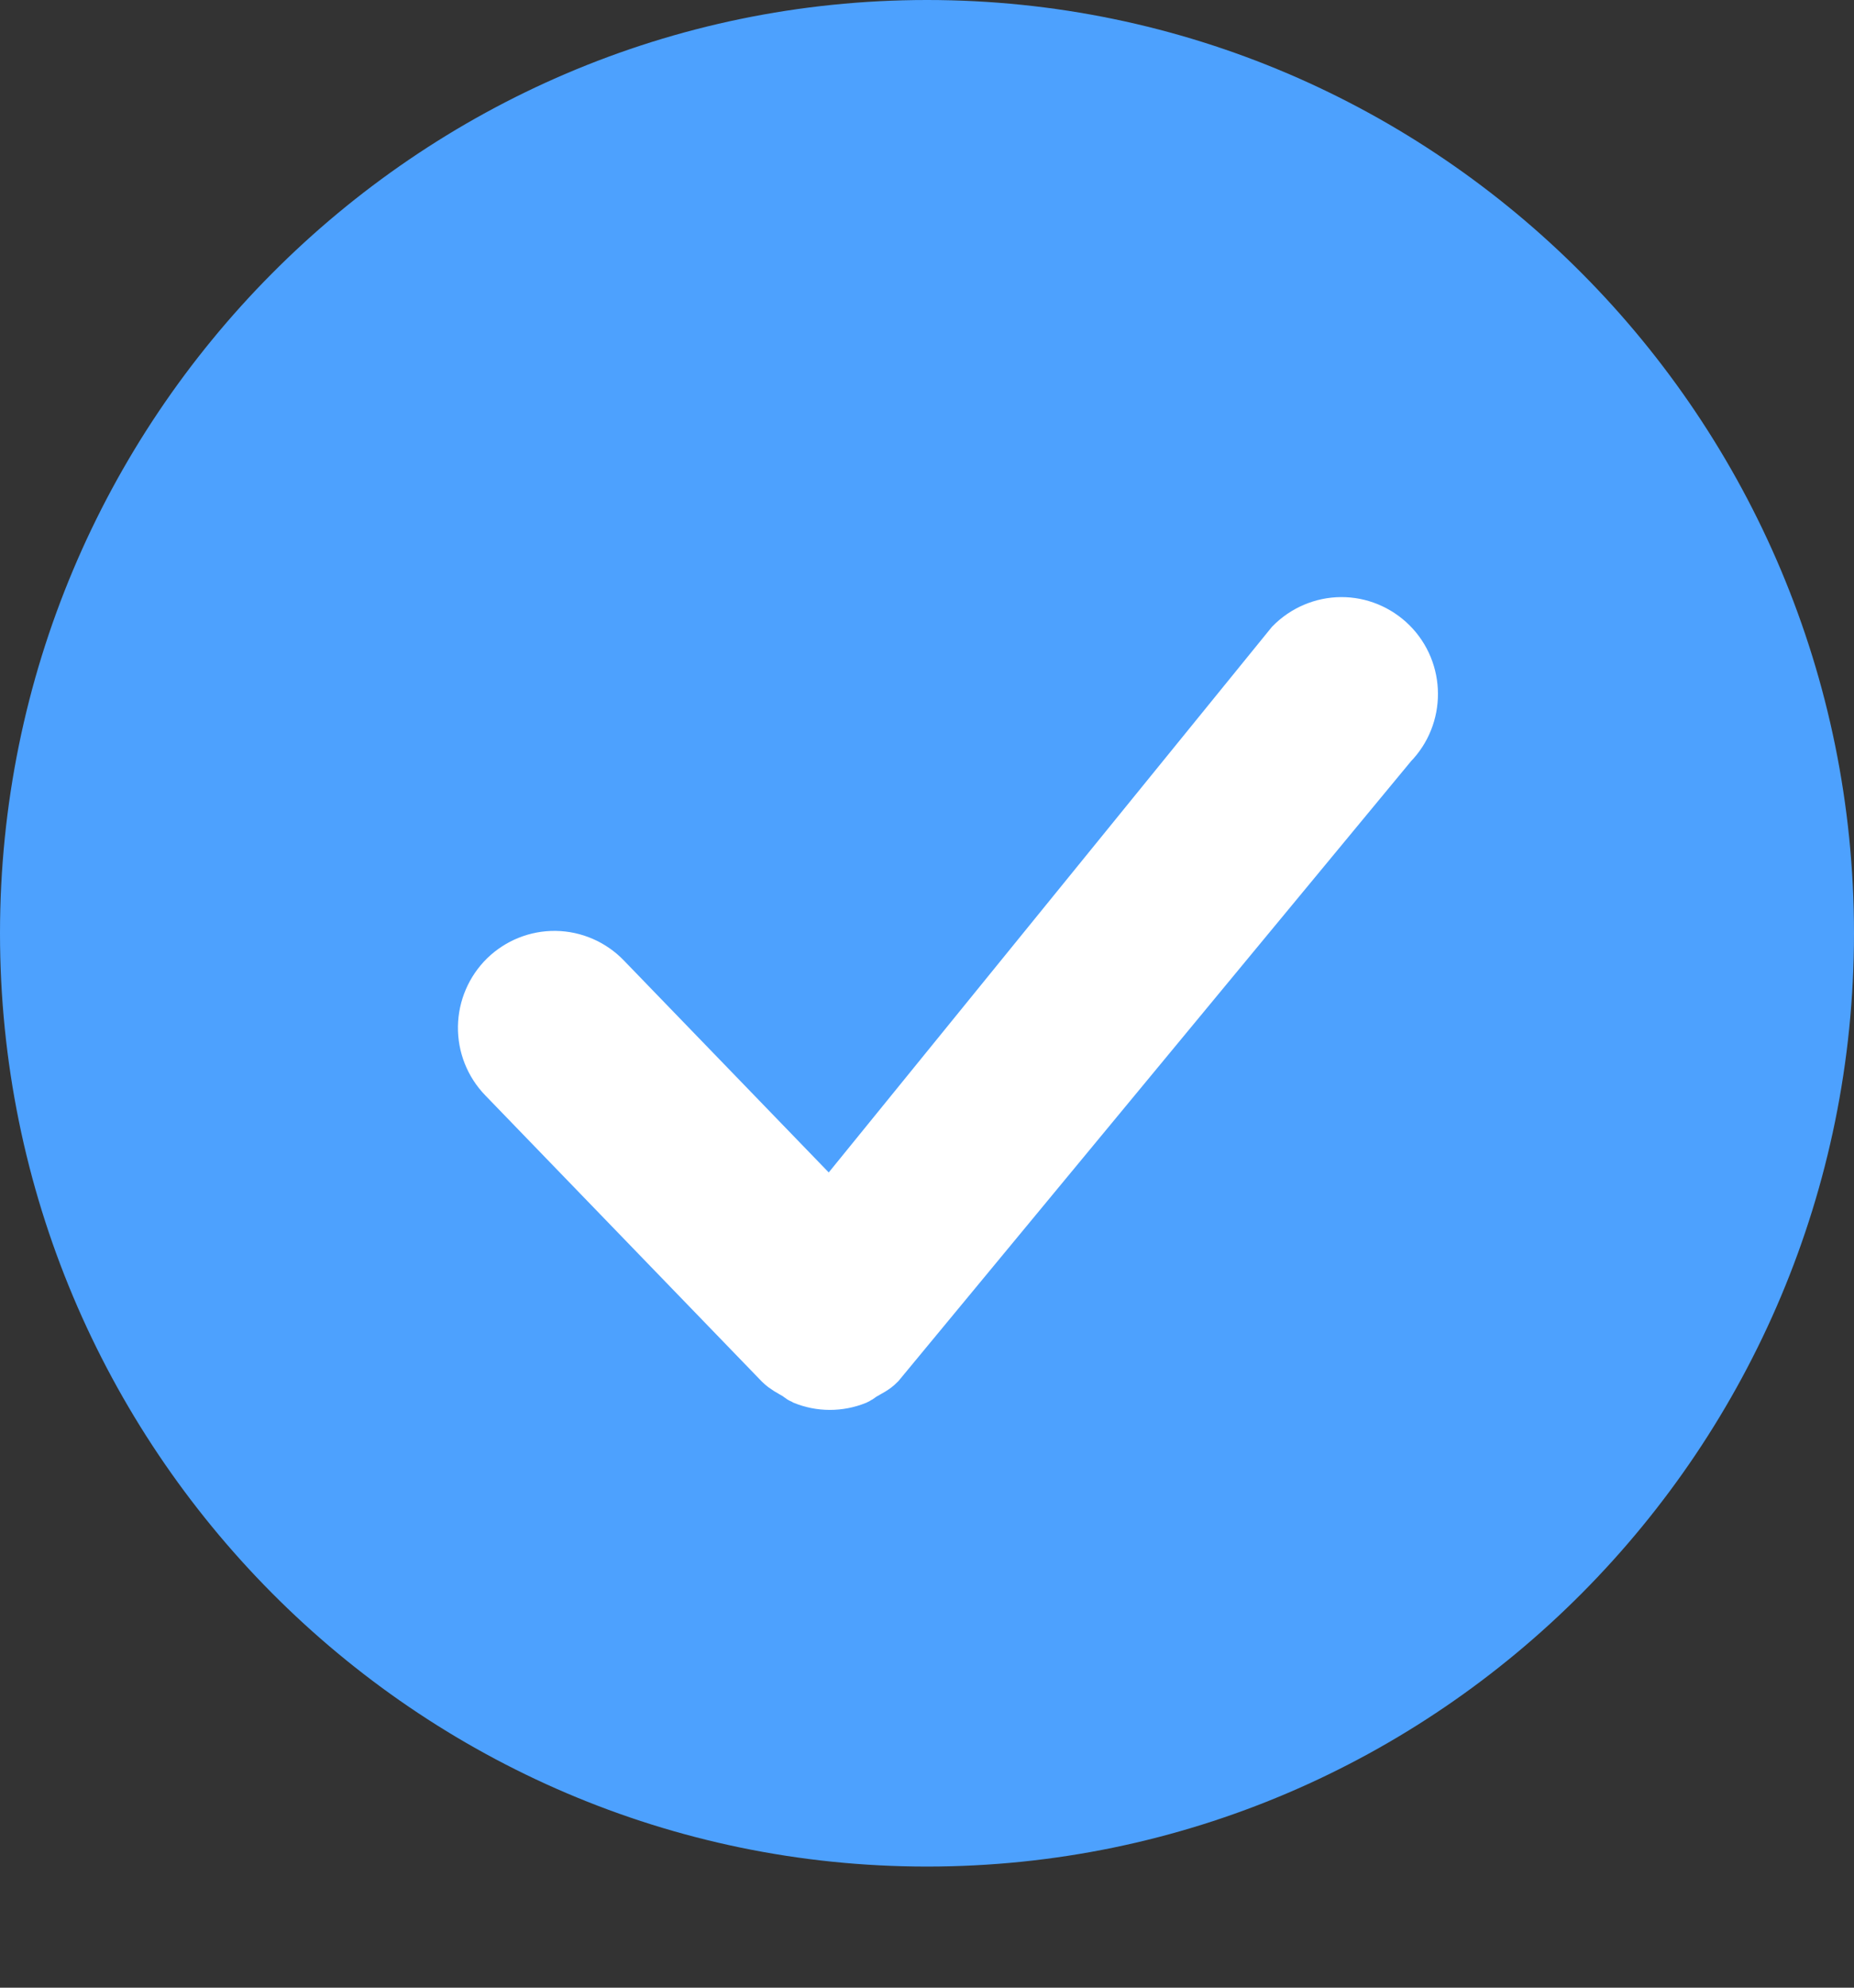 <?xml version="1.0" encoding="UTF-8"?>
<svg width="14px" height="15px" viewBox="0 0 14 15" version="1.1" xmlns="http://www.w3.org/2000/svg" xmlns:xlink="http://www.w3.org/1999/xlink">
    <rect x="0" y="0" width="14" height="15" fill="#333333" stroke="none"/>
    <title>编组 11</title>
    <g id="页面-1" stroke="none" stroke-width="1" fill="none" fill-rule="evenodd">
        <g id="3-1集群管理" transform="translate(-1234, -152)" fill-rule="nonzero">
            <g id="编组-16" transform="translate(800, 129)">
                <g id="编组-7" transform="translate(434, 20)">
                    <g id="编组-11" transform="translate(0, 3)">
                        <path d="M7,14.086 C3.14,14.086 0,10.927 0,7.043 C0,3.159 3.14,0 7,0 C10.86,0 14,3.159 14,7.043 C14,10.927 10.86,14.086 7,14.086 L7,14.086 Z" id="形状" fill="#4DA1FE"></path>
                        <path d="M10.127,4.706 C9.987,4.707 9.853,4.764 9.754,4.864 L6.271,9.149 L4.566,7.386 C4.468,7.285 4.334,7.227 4.194,7.225 C4.054,7.223 3.919,7.277 3.818,7.375 C3.718,7.473 3.66,7.608 3.658,7.749 C3.656,7.89 3.71,8.026 3.808,8.127 L5.889,10.279 C5.894,10.283 5.894,10.285 5.896,10.286 C5.929,10.319 5.97,10.339 6.009,10.362 C6.03,10.373 6.046,10.391 6.067,10.4 C6.194,10.453 6.337,10.453 6.465,10.401 C6.485,10.392 6.501,10.375 6.521,10.365 C6.56,10.342 6.602,10.323 6.635,10.289 L10.505,5.612 C10.711,5.403 10.709,5.066 10.502,4.86 C10.402,4.761 10.267,4.705 10.127,4.706 Z" id="路径" stroke="#FFFFFF" stroke-width="0.4" fill="#FFFFFF"></path>
                    </g>
                </g>
            </g>
        </g>
    </g>
</svg>